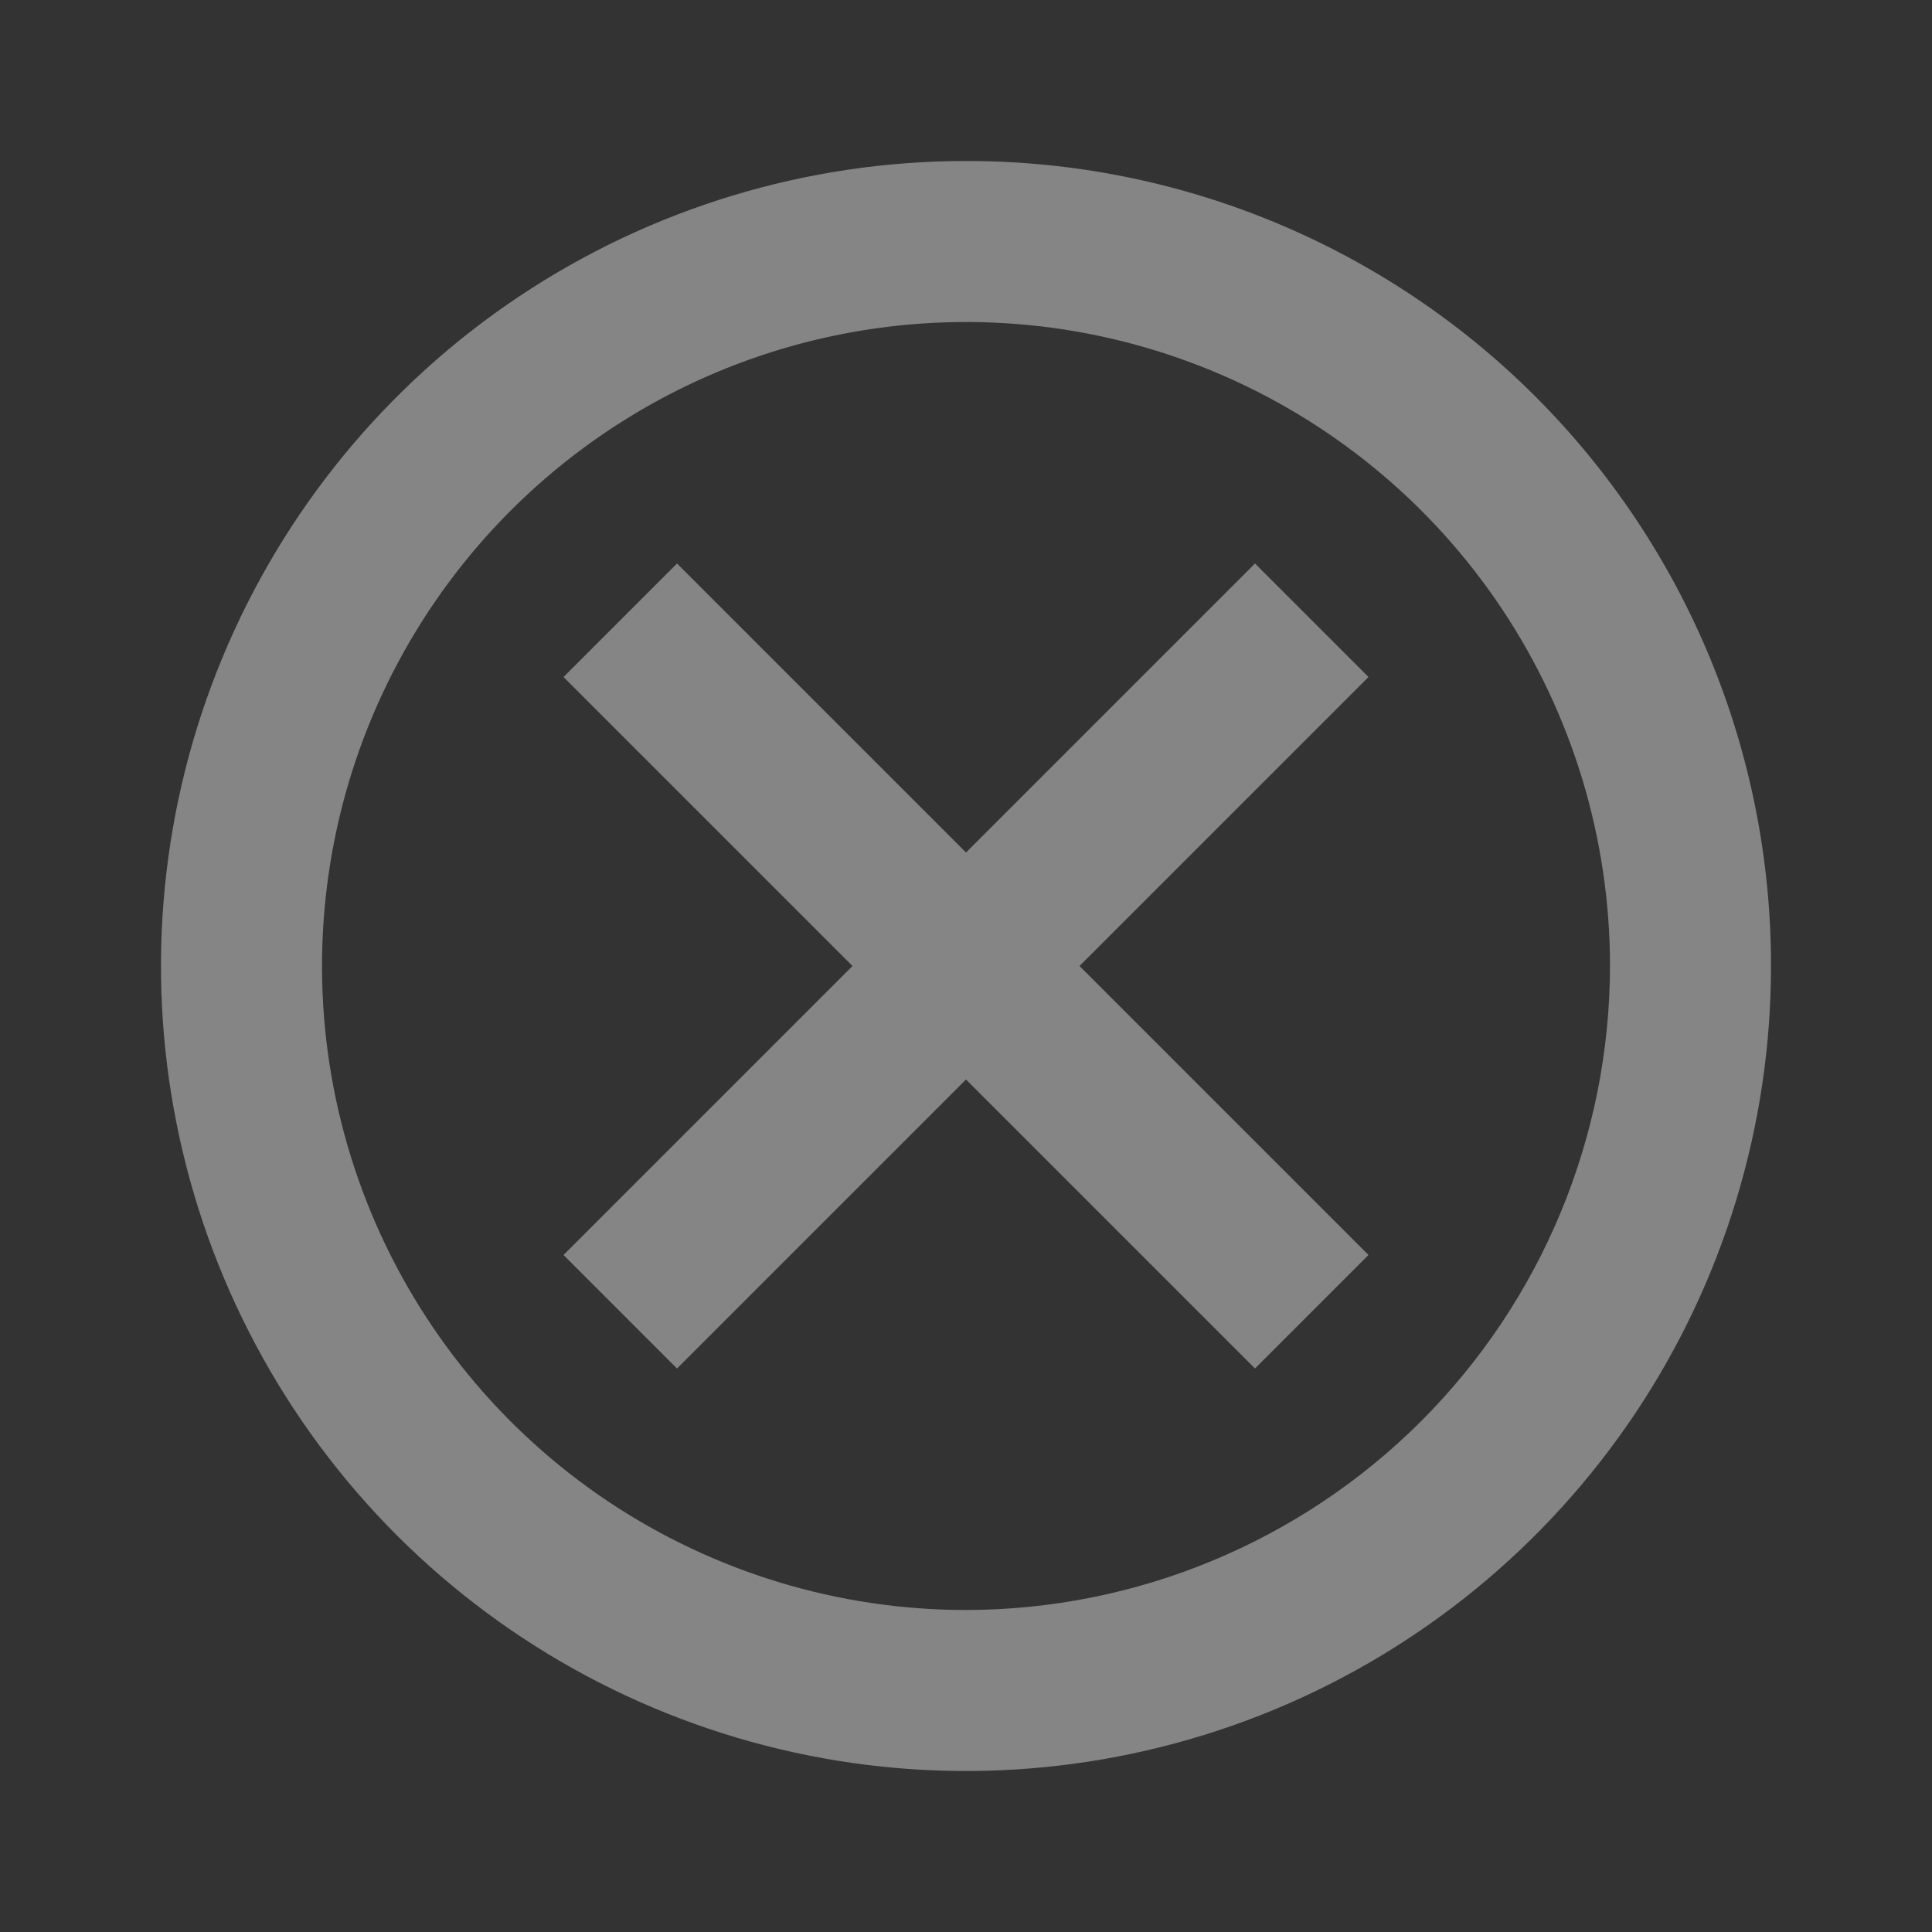 <svg width="36" height="36" viewBox="0 0 36 36" fill="none" xmlns="http://www.w3.org/2000/svg">
<rect x="0" y="0" width="36" height="36" fill="#333333" stroke="none"/>
<path opacity="0.4" d="M18 3C15.033 3 12.133 3.88 9.666 5.528C7.2 7.176 5.277 9.519 4.142 12.26C3.006 15.001 2.709 18.017 3.288 20.926C3.867 23.836 5.296 26.509 7.393 28.607C9.491 30.704 12.164 32.133 15.074 32.712C17.983 33.291 20.999 32.993 23.74 31.858C26.481 30.723 28.824 28.8 30.472 26.334C32.12 23.867 33 20.967 33 18C33.002 16.03 32.615 14.078 31.862 12.258C31.109 10.437 30.004 8.783 28.611 7.389C27.218 5.996 25.563 4.891 23.742 4.138C21.922 3.385 19.97 2.998 18 3ZM18 30C15.627 30 13.307 29.296 11.333 27.978C9.36 26.659 7.822 24.785 6.913 22.592C6.005 20.399 5.768 17.987 6.231 15.659C6.694 13.331 7.837 11.193 9.515 9.515C11.193 7.837 13.331 6.694 15.659 6.231C17.987 5.768 20.399 6.005 22.592 6.913C24.785 7.822 26.659 9.36 27.978 11.333C29.296 13.307 30 15.627 30 18C29.996 21.181 28.73 24.231 26.481 26.481C24.231 28.73 21.181 29.996 18 30ZM23.385 10.5L18 15.885L12.615 10.5L10.5 12.615L15.885 18L10.5 23.385L12.615 25.5L18 20.115L23.385 25.5L25.5 23.385L20.115 18L25.5 12.615L23.385 10.5Z" fill="white"/>
</svg>
